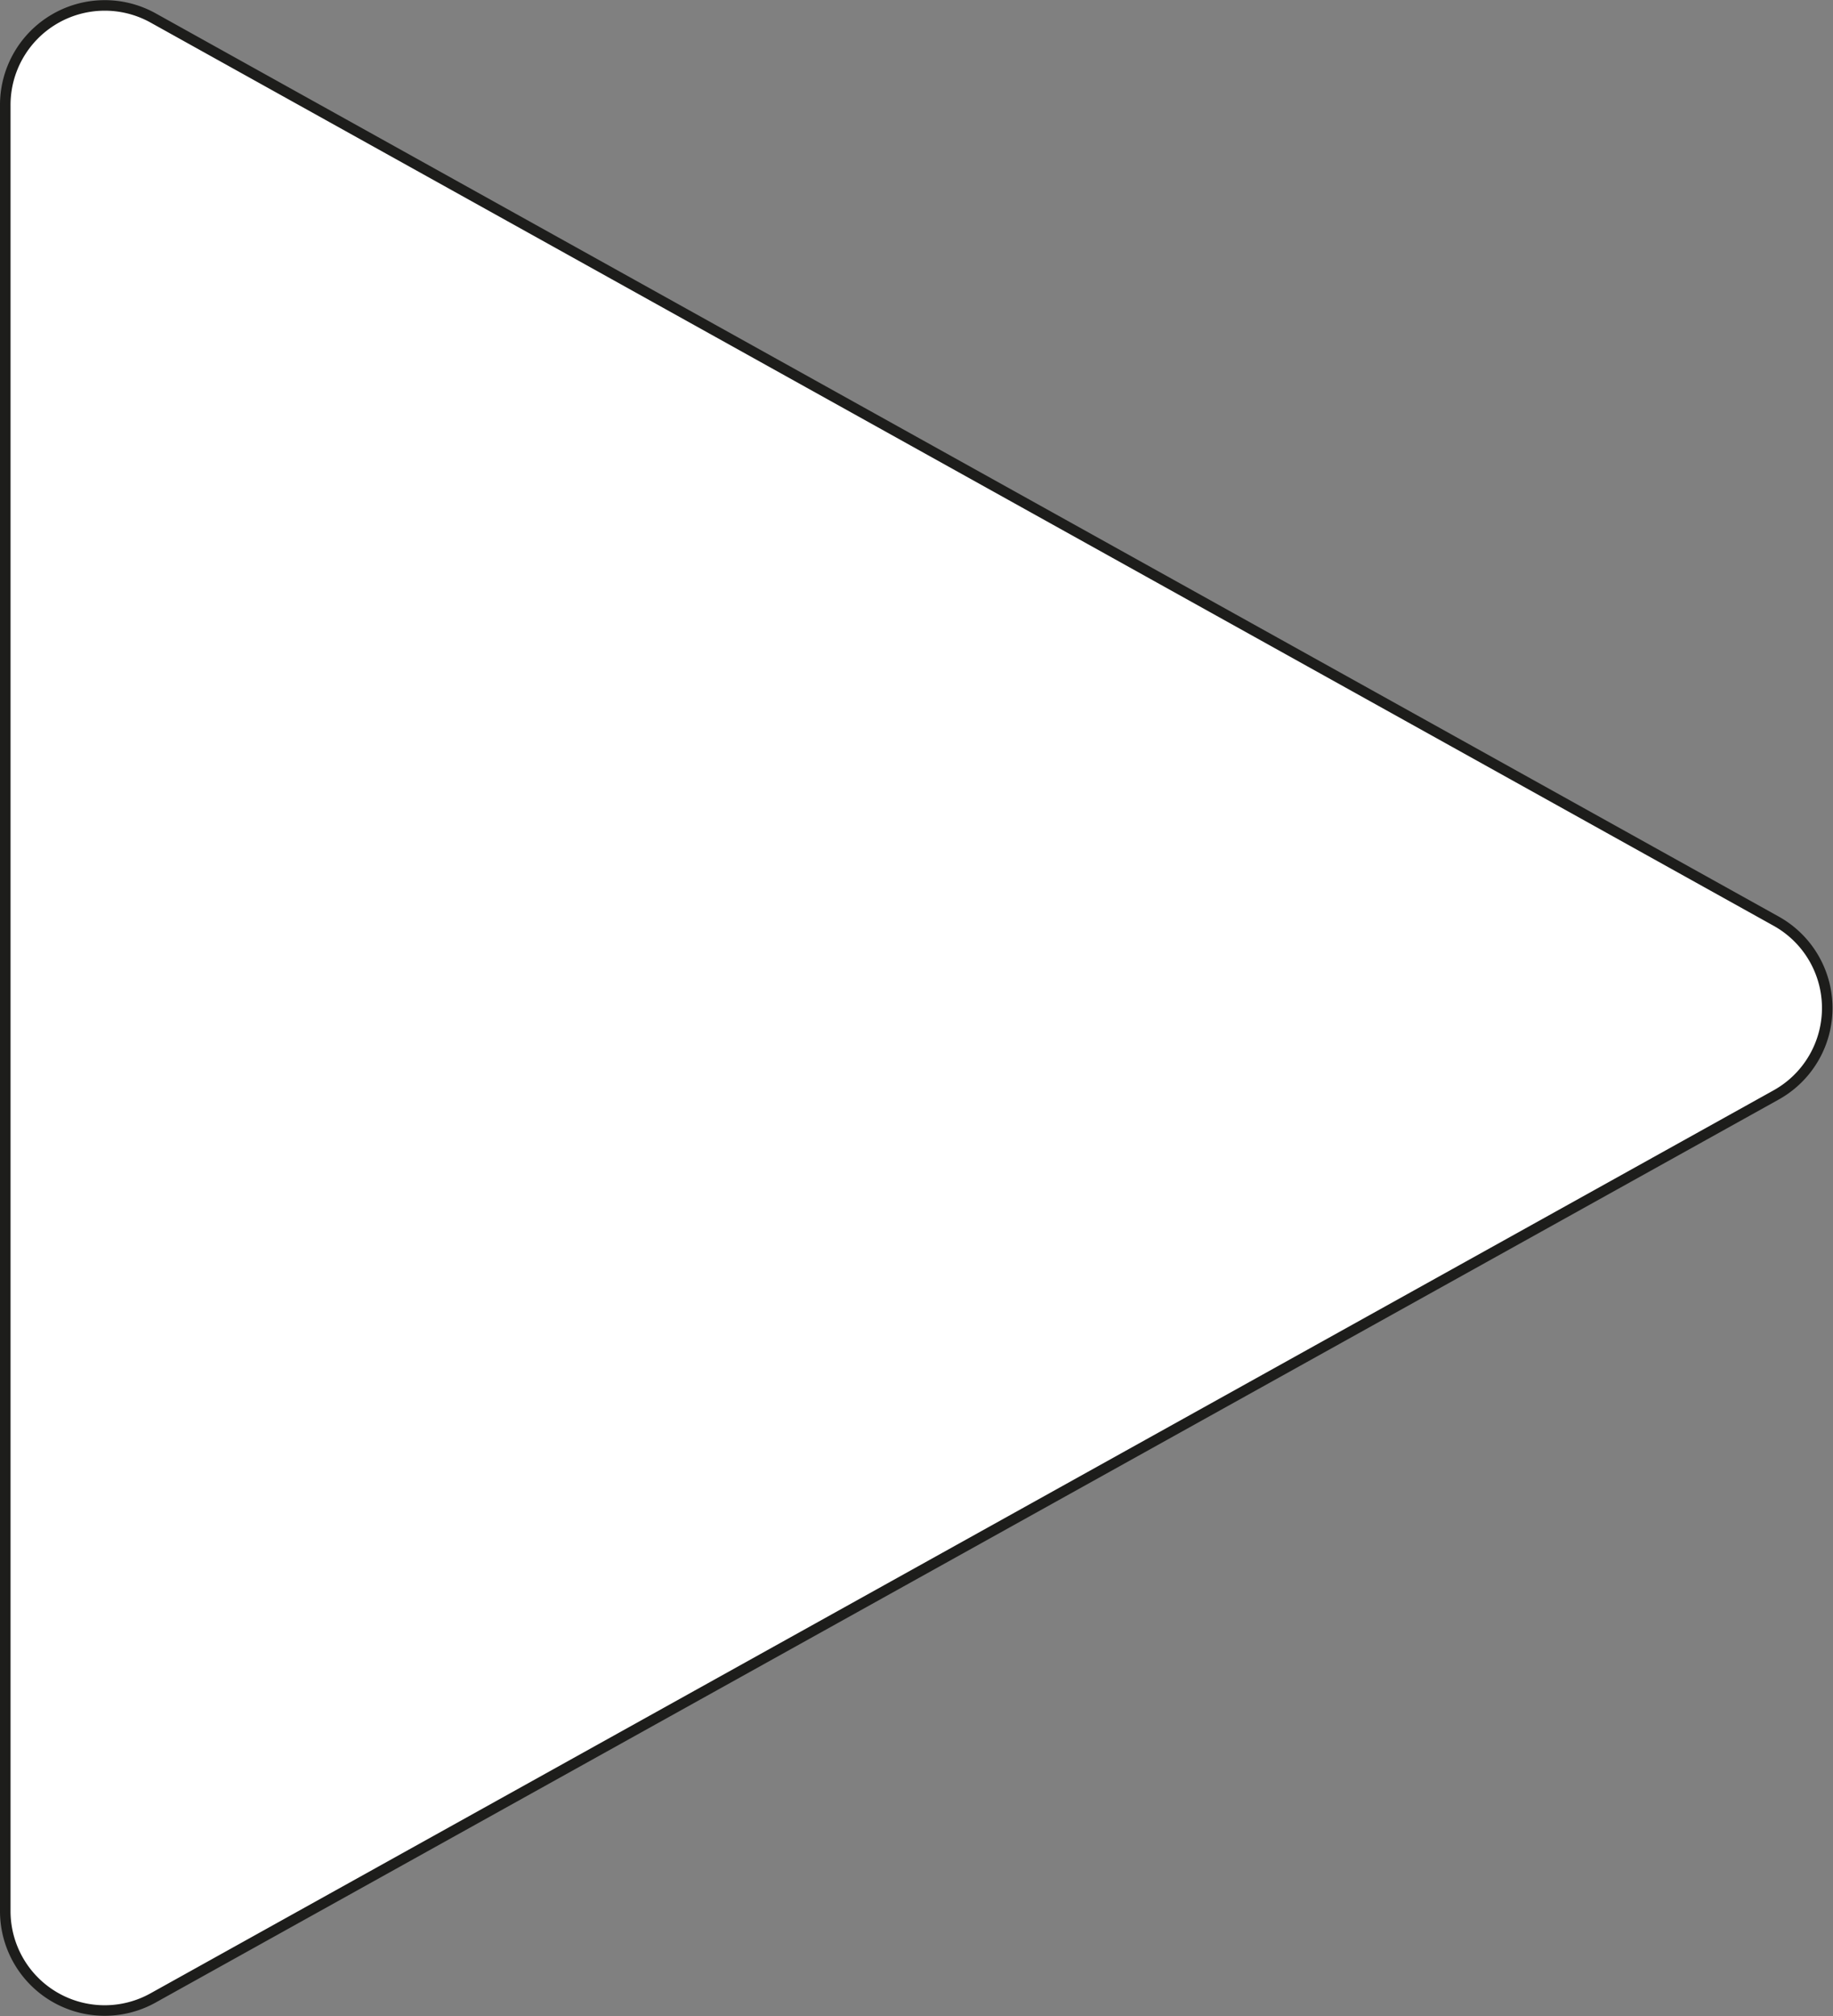 <svg xmlns="http://www.w3.org/2000/svg" viewBox="0 0 173.9 191.23"><rect x="0" y="0" width="173.9" height="191.23" fill="#808080" stroke="none"/><defs><style>.cls-1{fill:#fff;stroke:#1d1d1b;stroke-linejoin:round;}</style></defs><title>Play</title><g id="Calque_2" data-name="Calque 2"><g id="Calque_1-2" data-name="Calque 1"><path class="cls-1" d="M.5,10V181.28a9.43,9.43,0,0,0,14,8.24l154-85.66a9.43,9.43,0,0,0,0-16.49L14.52,1.7A9.44,9.44,0,0,0,.5,10Z"/></g></g></svg>